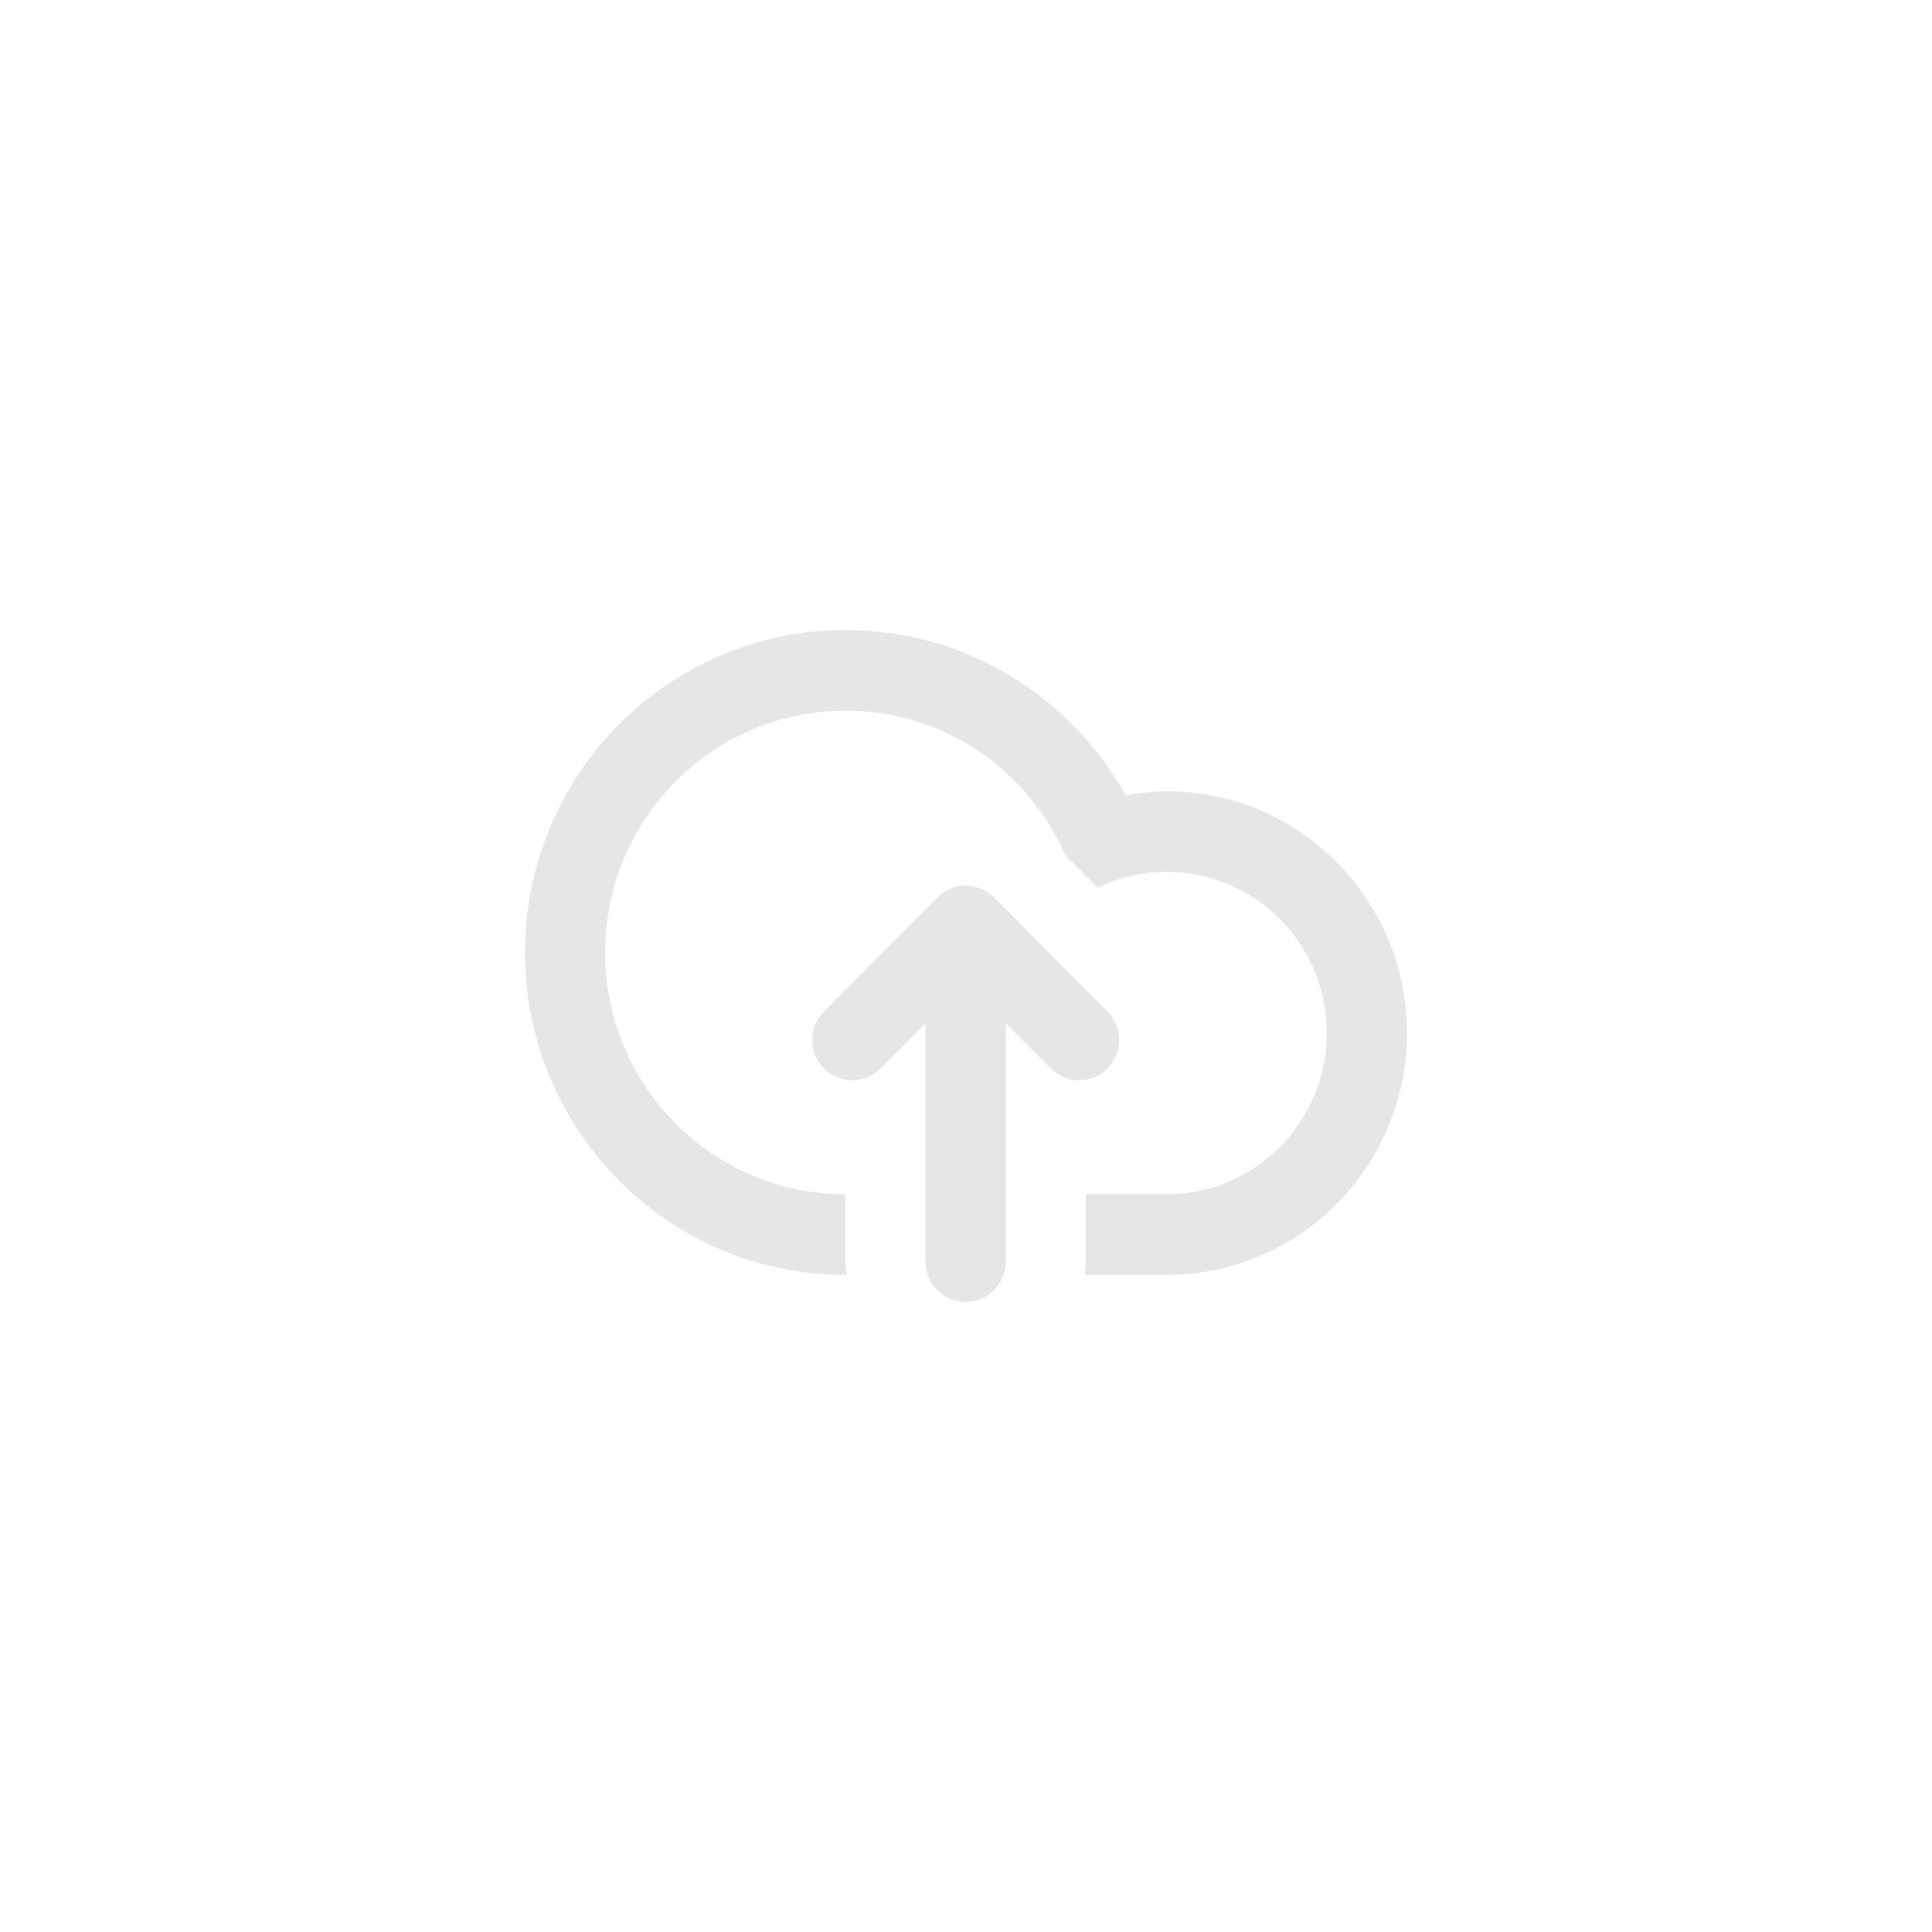 <?xml version="1.0" encoding="utf-8"?>
<!-- Generator: Adobe Illustrator 16.0.0, SVG Export Plug-In . SVG Version: 6.00 Build 0)  -->
<!DOCTYPE svg PUBLIC "-//W3C//DTD SVG 1.1//EN" "http://www.w3.org/Graphics/SVG/1.1/DTD/svg11.dtd">
<svg version="1.1" id="Layer_1" xmlns="http://www.w3.org/2000/svg" xmlns:xlink="http://www.w3.org/1999/xlink" x="0px" y="0px"
	 width="46px" height="46px" viewBox="0 0 46 46" enable-background="new 0 0 46 46" xml:space="preserve">
<g id="Upload">
	<path fill="#E6E6E6" d="M27.772,30.354h-1.947c0.01-0.104,0.029-0.207,0.029-0.314v-1.604h1.918c2.108,0,3.819-1.721,3.819-3.84
		c0-2.121-1.711-3.839-3.819-3.839c-0.586,0-1.141,0.14-1.635,0.378l-0.774-0.775c-0.885-2.024-2.885-3.44-5.226-3.44
		c-3.165,0-5.729,2.576-5.729,5.758c0,3.179,2.56,5.753,5.719,5.759v1.604c0,0.107,0.021,0.211,0.031,0.314h-0.023
		c-4.217,0-7.635-3.437-7.635-7.677c0-4.239,3.418-7.678,7.635-7.678c2.866,0,5.362,1.591,6.667,3.937
		c0.316-0.055,0.638-0.098,0.97-0.098c3.161,0,5.728,2.577,5.728,5.758S30.937,30.354,27.772,30.354 M19.618,25.44
		c-0.373-0.375-0.373-0.983,0-1.357l2.7-2.714c0.372-0.376,0.978-0.376,1.35,0l2.698,2.714c0.374,0.374,0.374,0.982,0,1.357
		c-0.372,0.374-0.978,0.374-1.35,0l-1.069-1.075v5.675c0,0.528-0.429,0.96-0.954,0.96c-0.527,0-0.956-0.432-0.956-0.96v-5.675
		l-1.069,1.075C20.596,25.814,19.992,25.814,19.618,25.44"/>
</g>
</svg>
